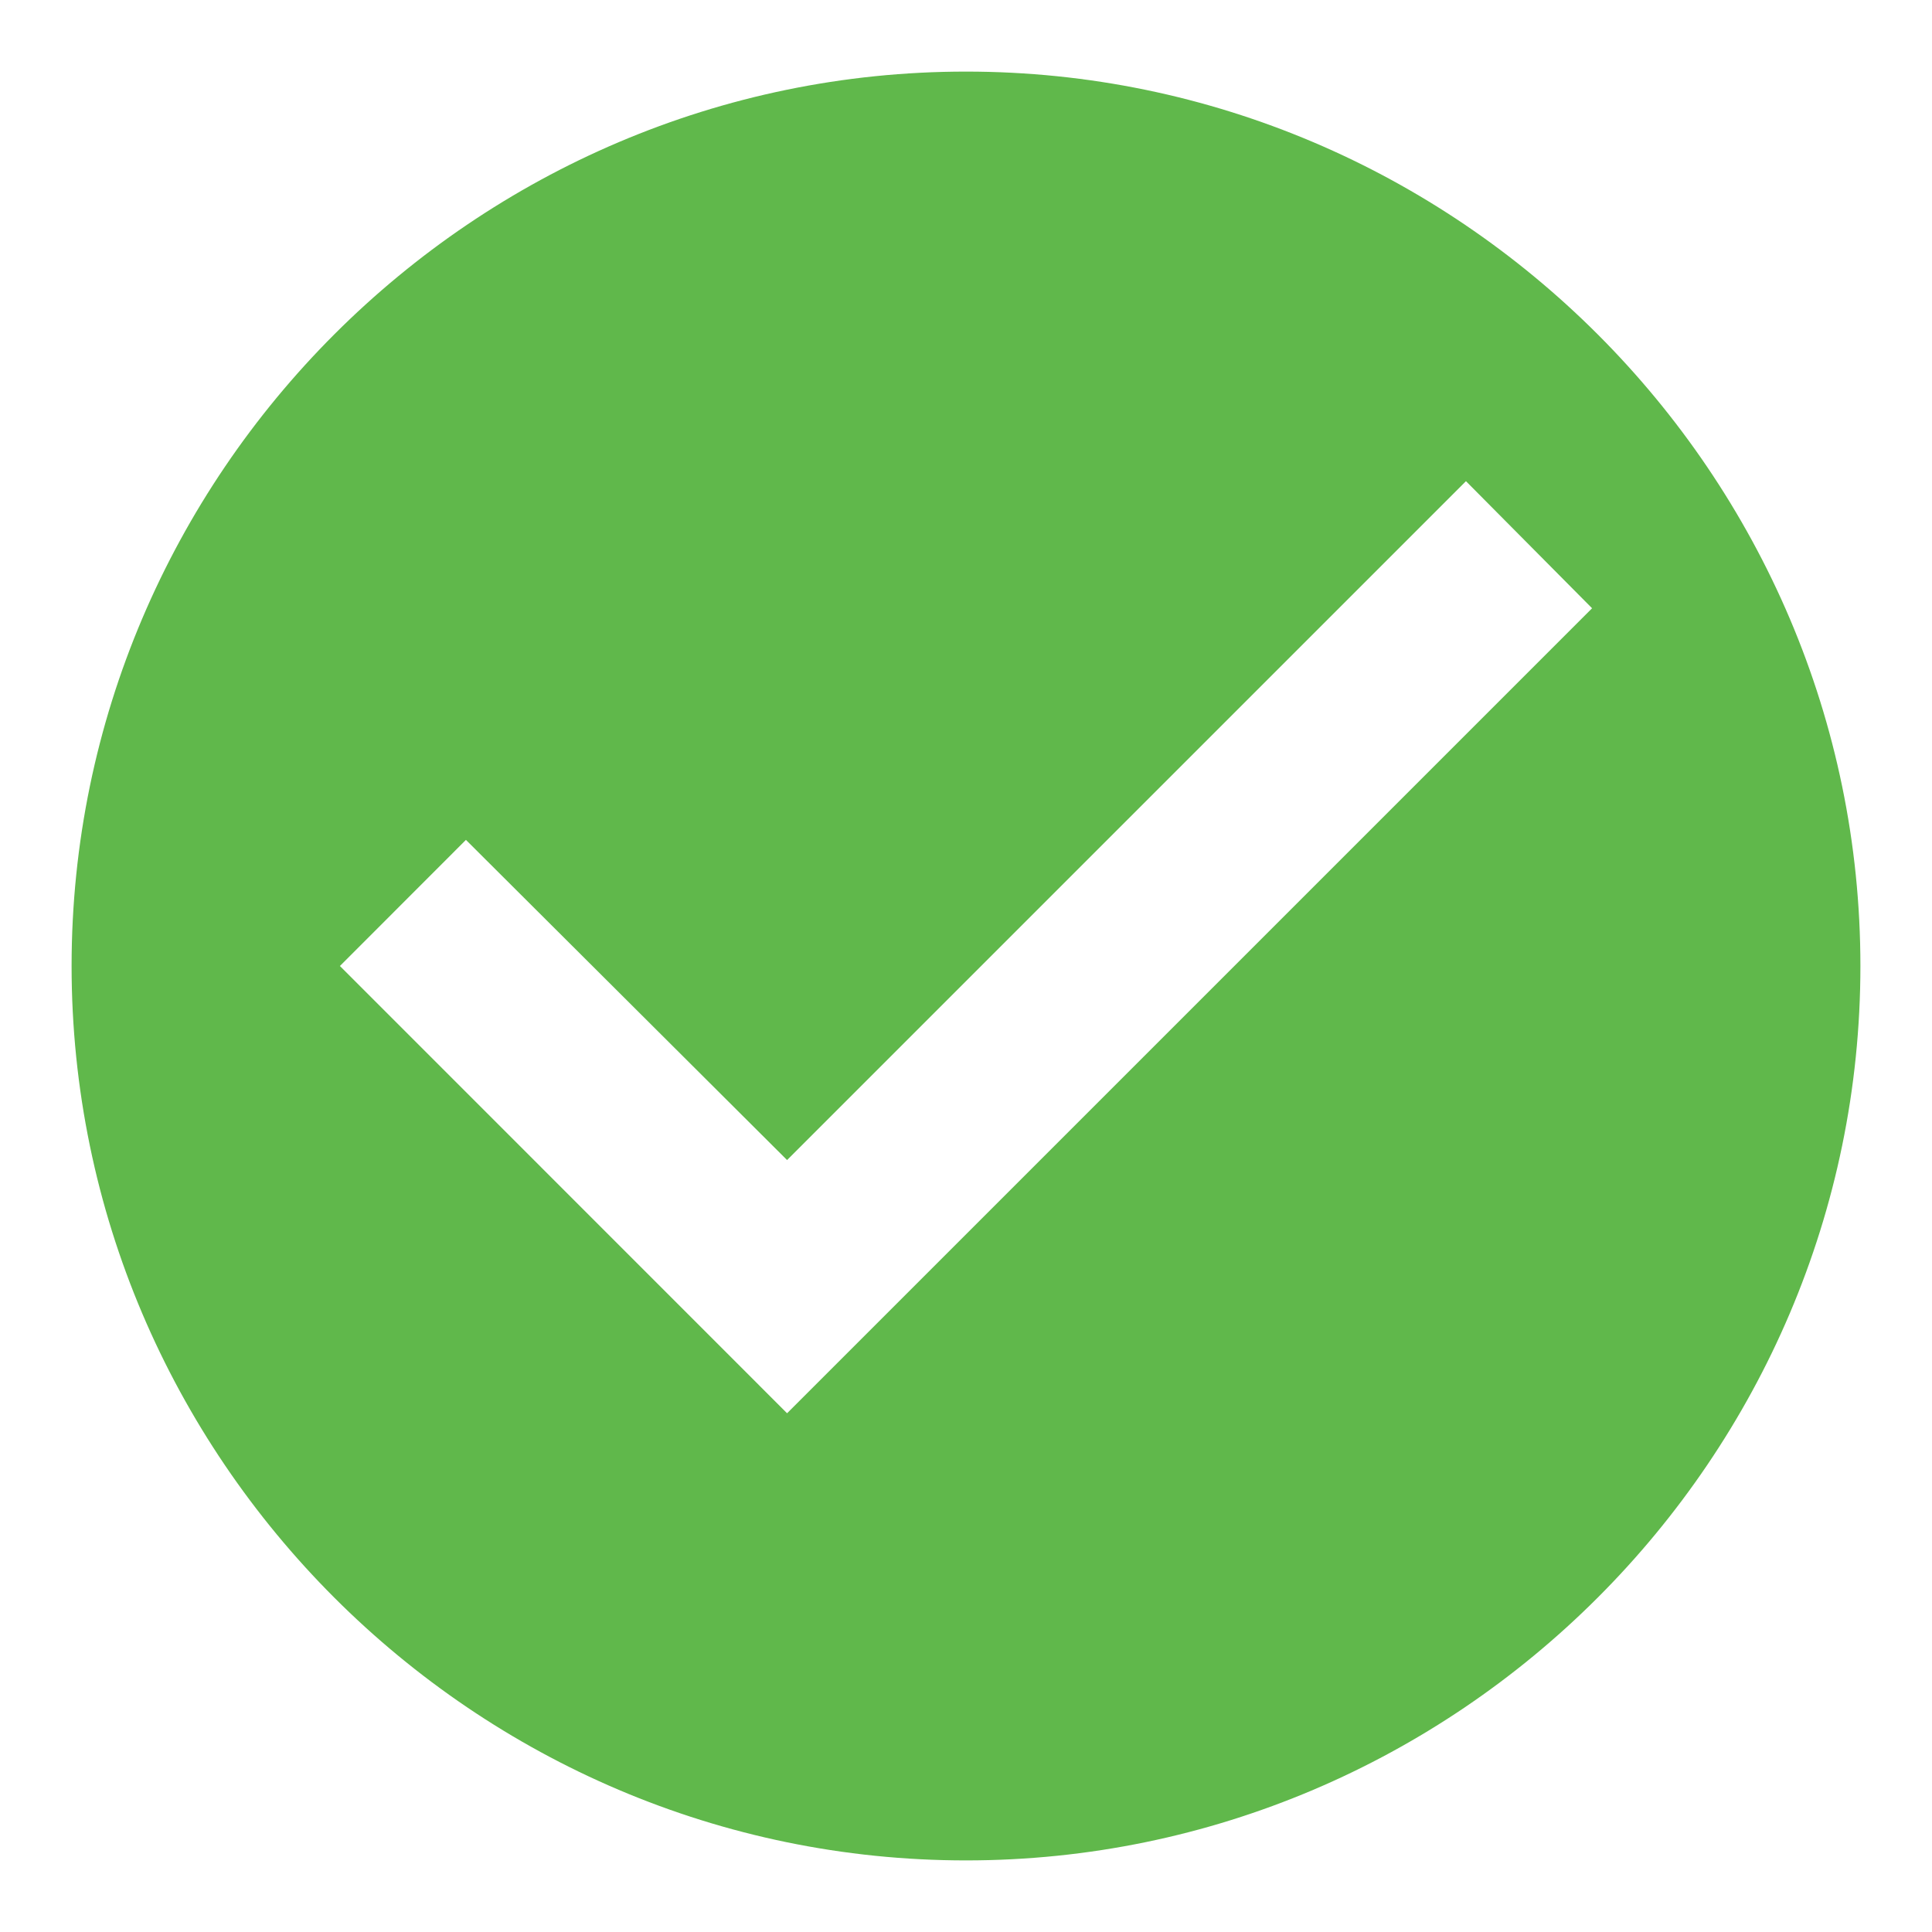 <svg width="15" height="15" viewBox="0 0 18 18" fill="none" xmlns="http://www.w3.org/2000/svg">
<path d="M9 0.667C4.417 0.667 0.667 4.417 0.667 9C0.667 13.583 4.417 17.333 9 17.333C13.583 17.333 17.333 13.583 17.333 9C17.333 4.417 13.583 0.667 9 0.667ZM7.333 13.167L3.167 9L4.341 7.825L7.333 10.808L13.658 4.483L14.833 5.667L7.333 13.167Z" fill="#60B84B"/>
</svg>
